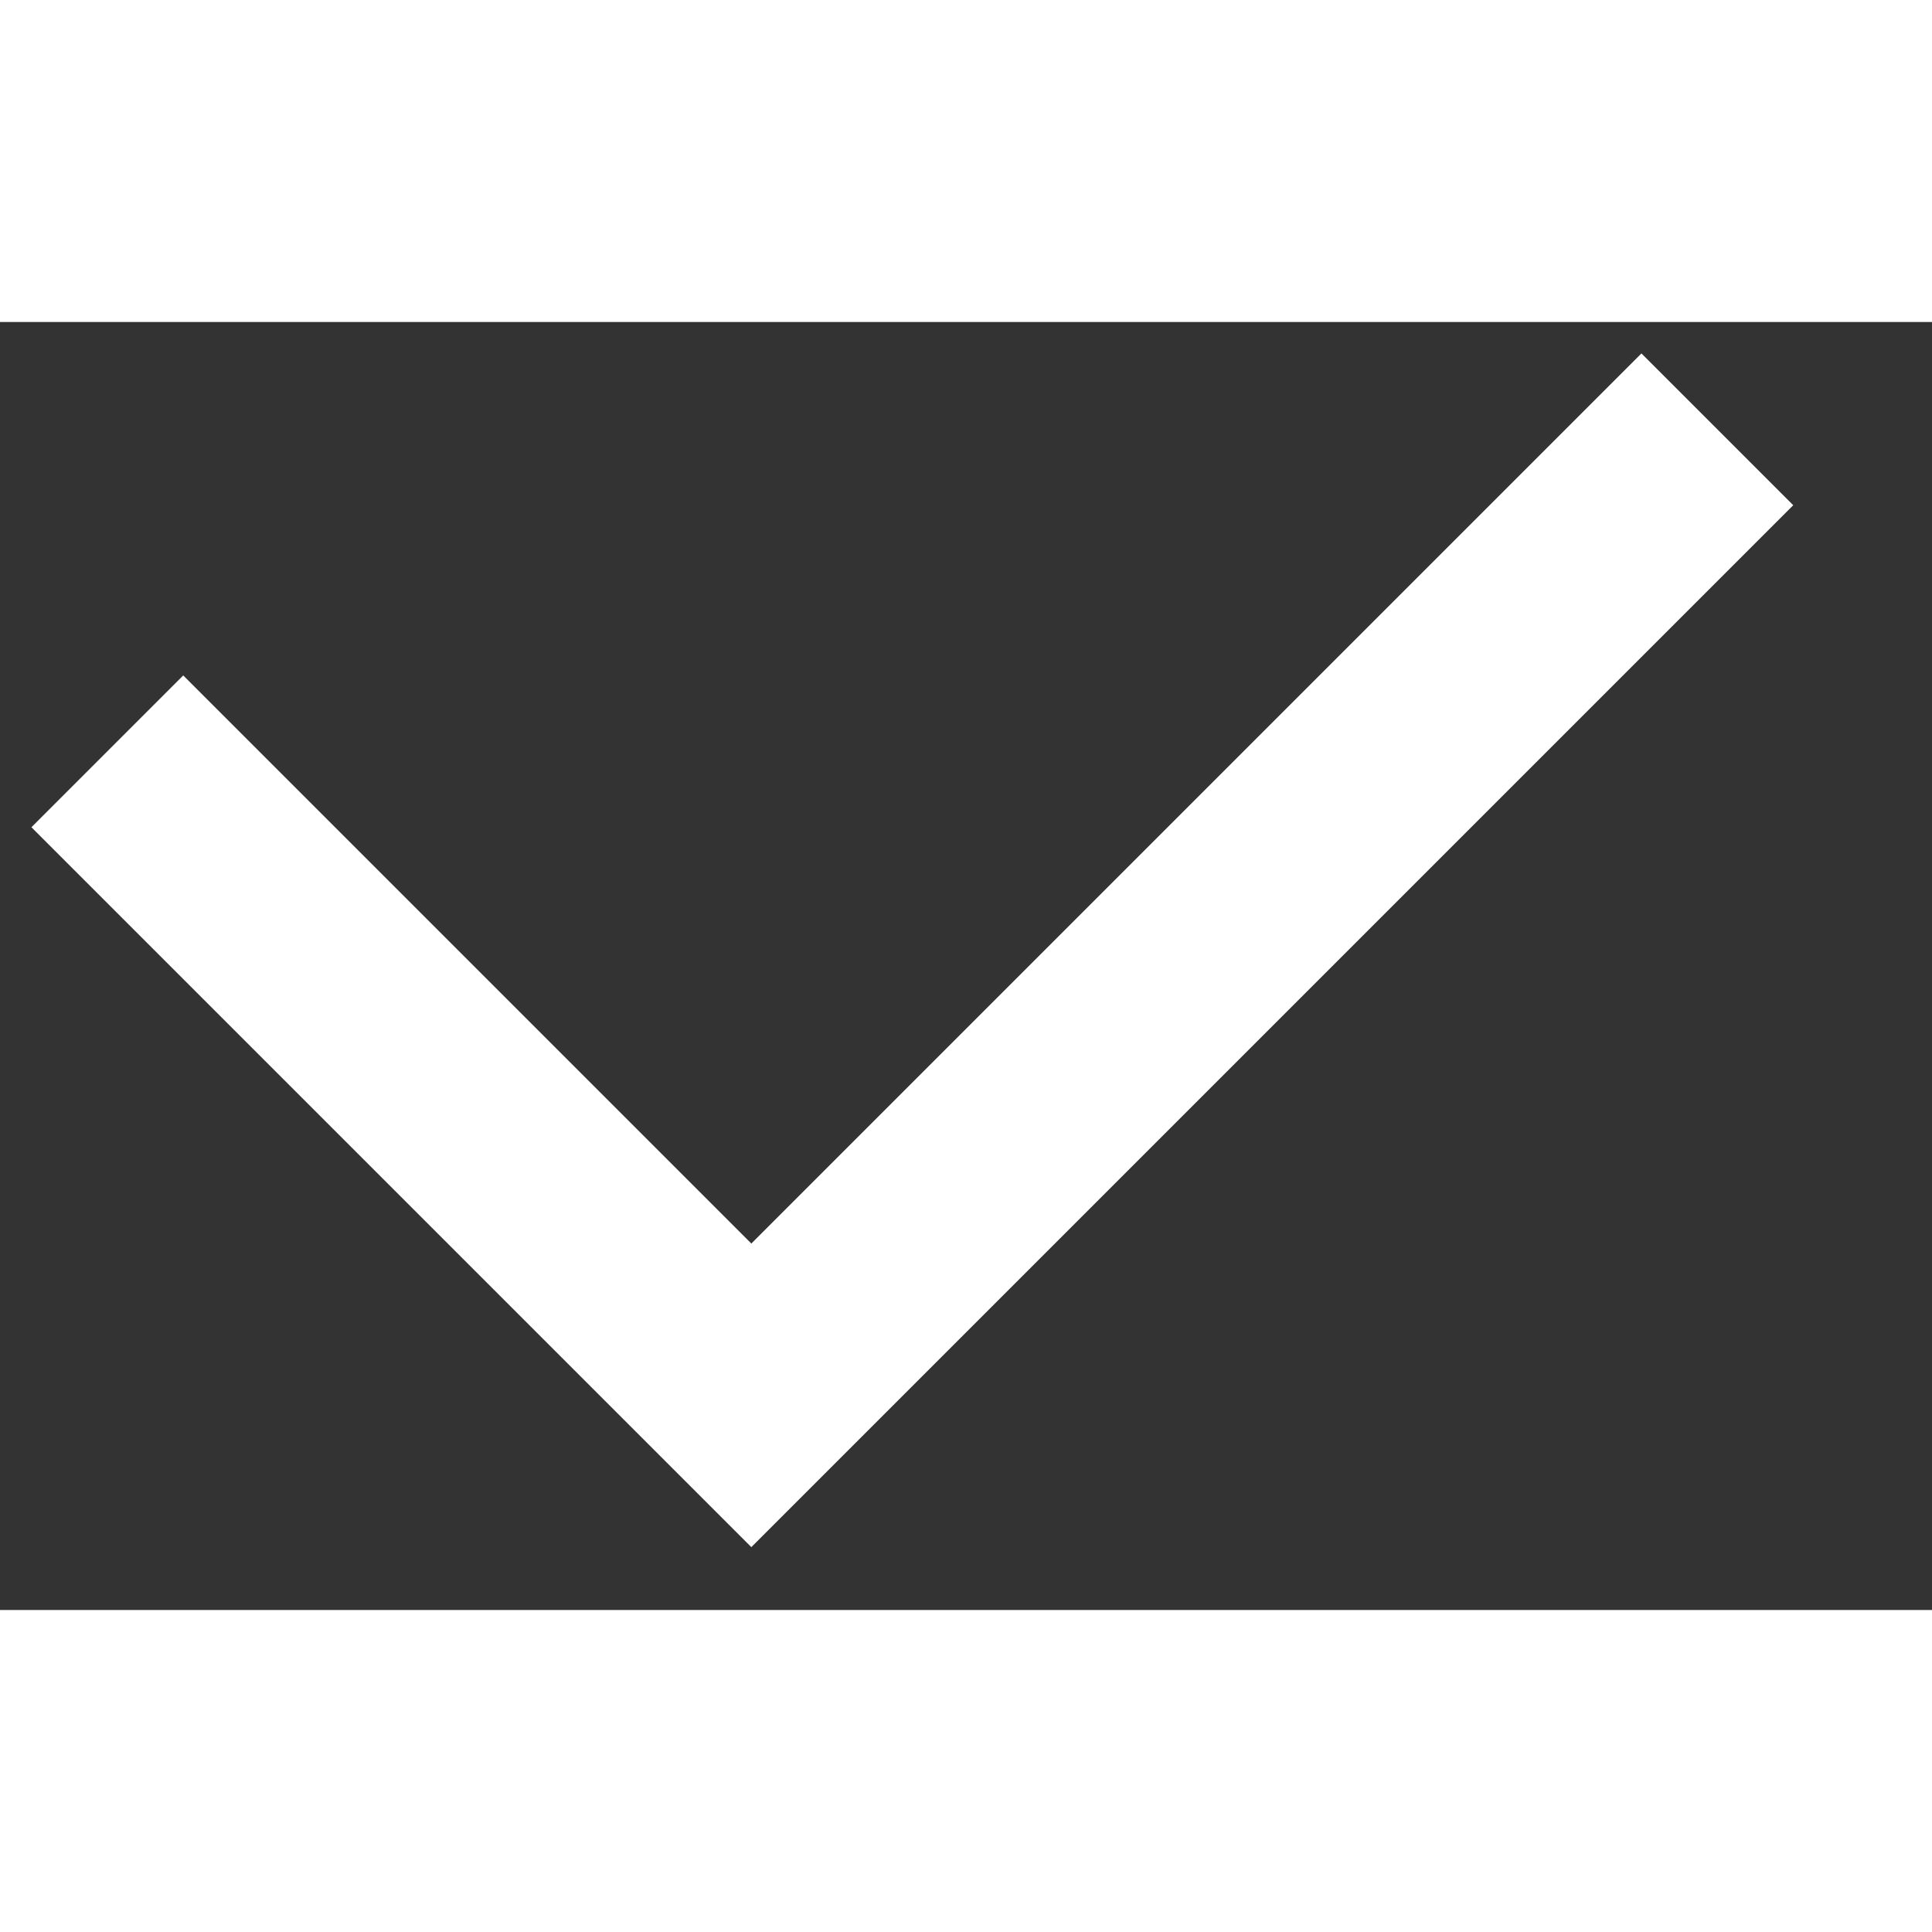 <svg width="20" height="20" viewBox="0 0 9 6" fill="none" xmlns="http://www.w3.org/2000/svg">
<rect x="0" y="0" width="9" height="6" fill="#333333" stroke="none"/>
<path d="M0.5 2L3.5 5L8 0.5" stroke="white"/>
</svg>
